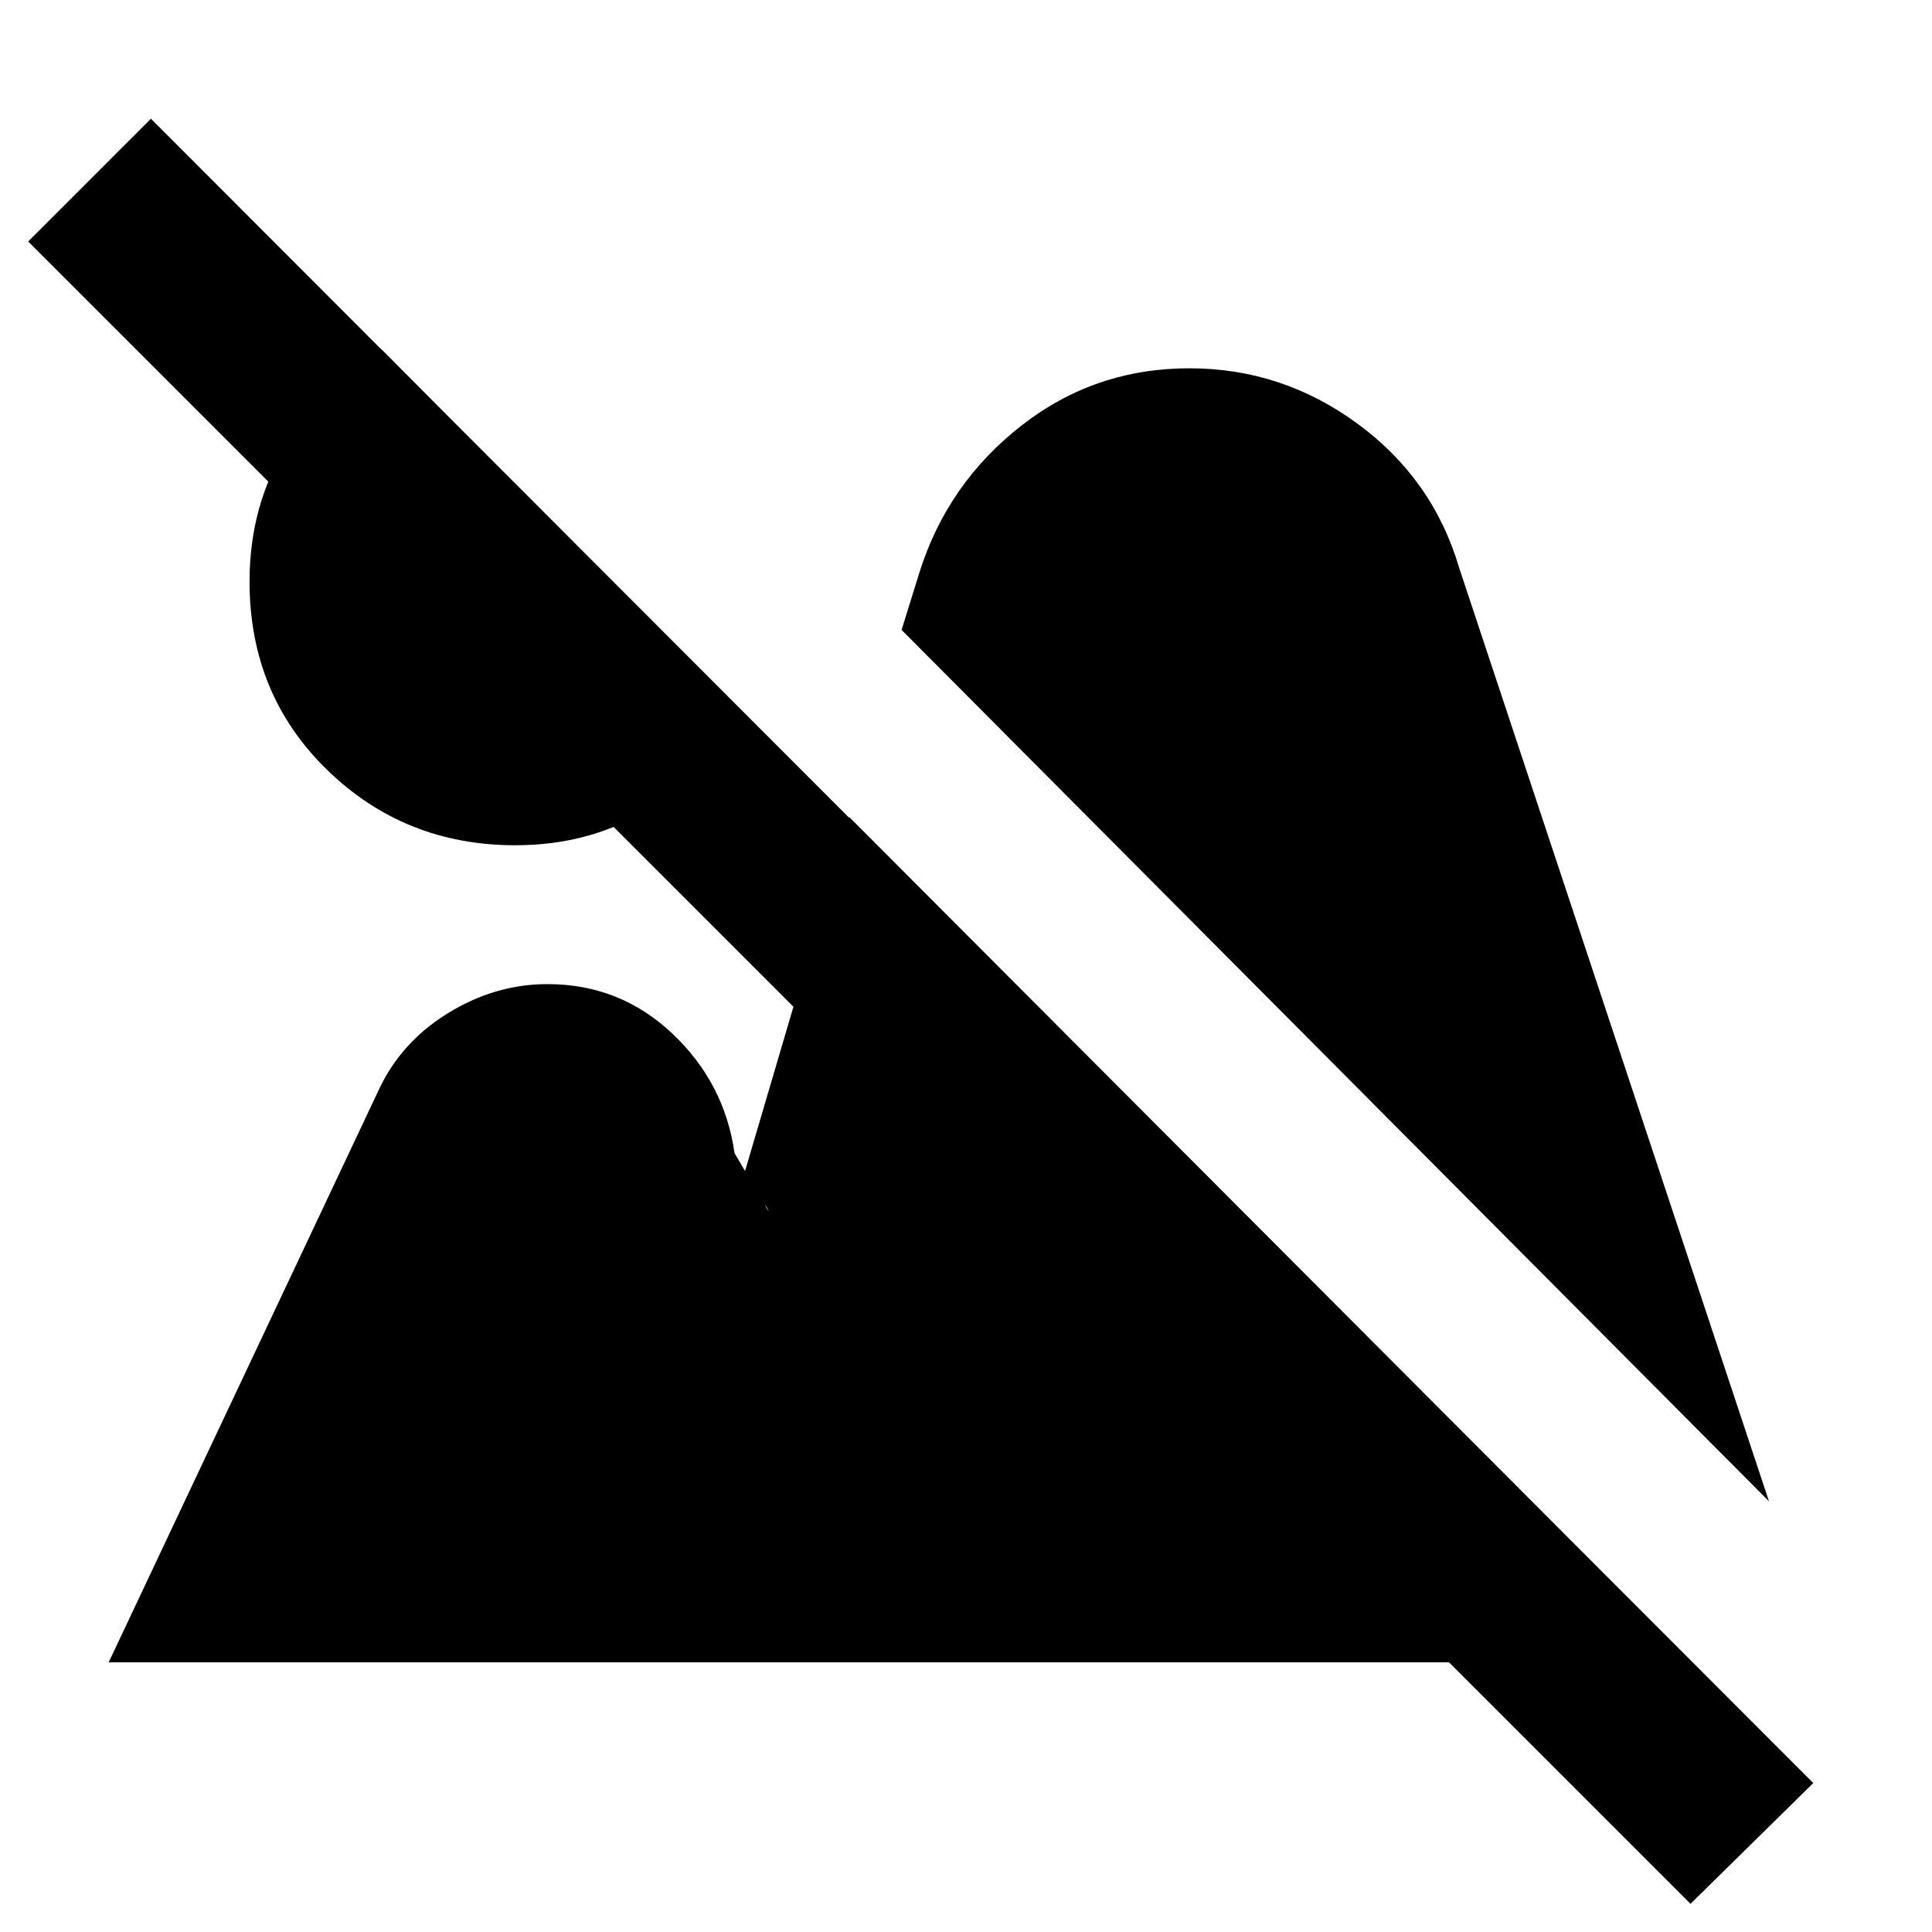 <svg xmlns="http://www.w3.org/2000/svg" height="20" viewBox="0 -960 960 960" width="20"><path d="M840-14 14-840l61-61L901-74l-61 60ZM256-540q-55 0-93.5-37.5T124-671q0-38 18.5-67.5T190-786l179 180q-17 29-46 47.5T256-540Zm623 326L448-647l9-29q14-44 50.5-72.5T591-777q46 0 83.5 27.5T725-678l154 464ZM54-134l134-284q11-24 34.5-38.5T272-471q36 0 62 24.5t31 59.5l17 29q-2-6-9-5.5t-9 6.5l58-197 419 420H54Z"/></svg>